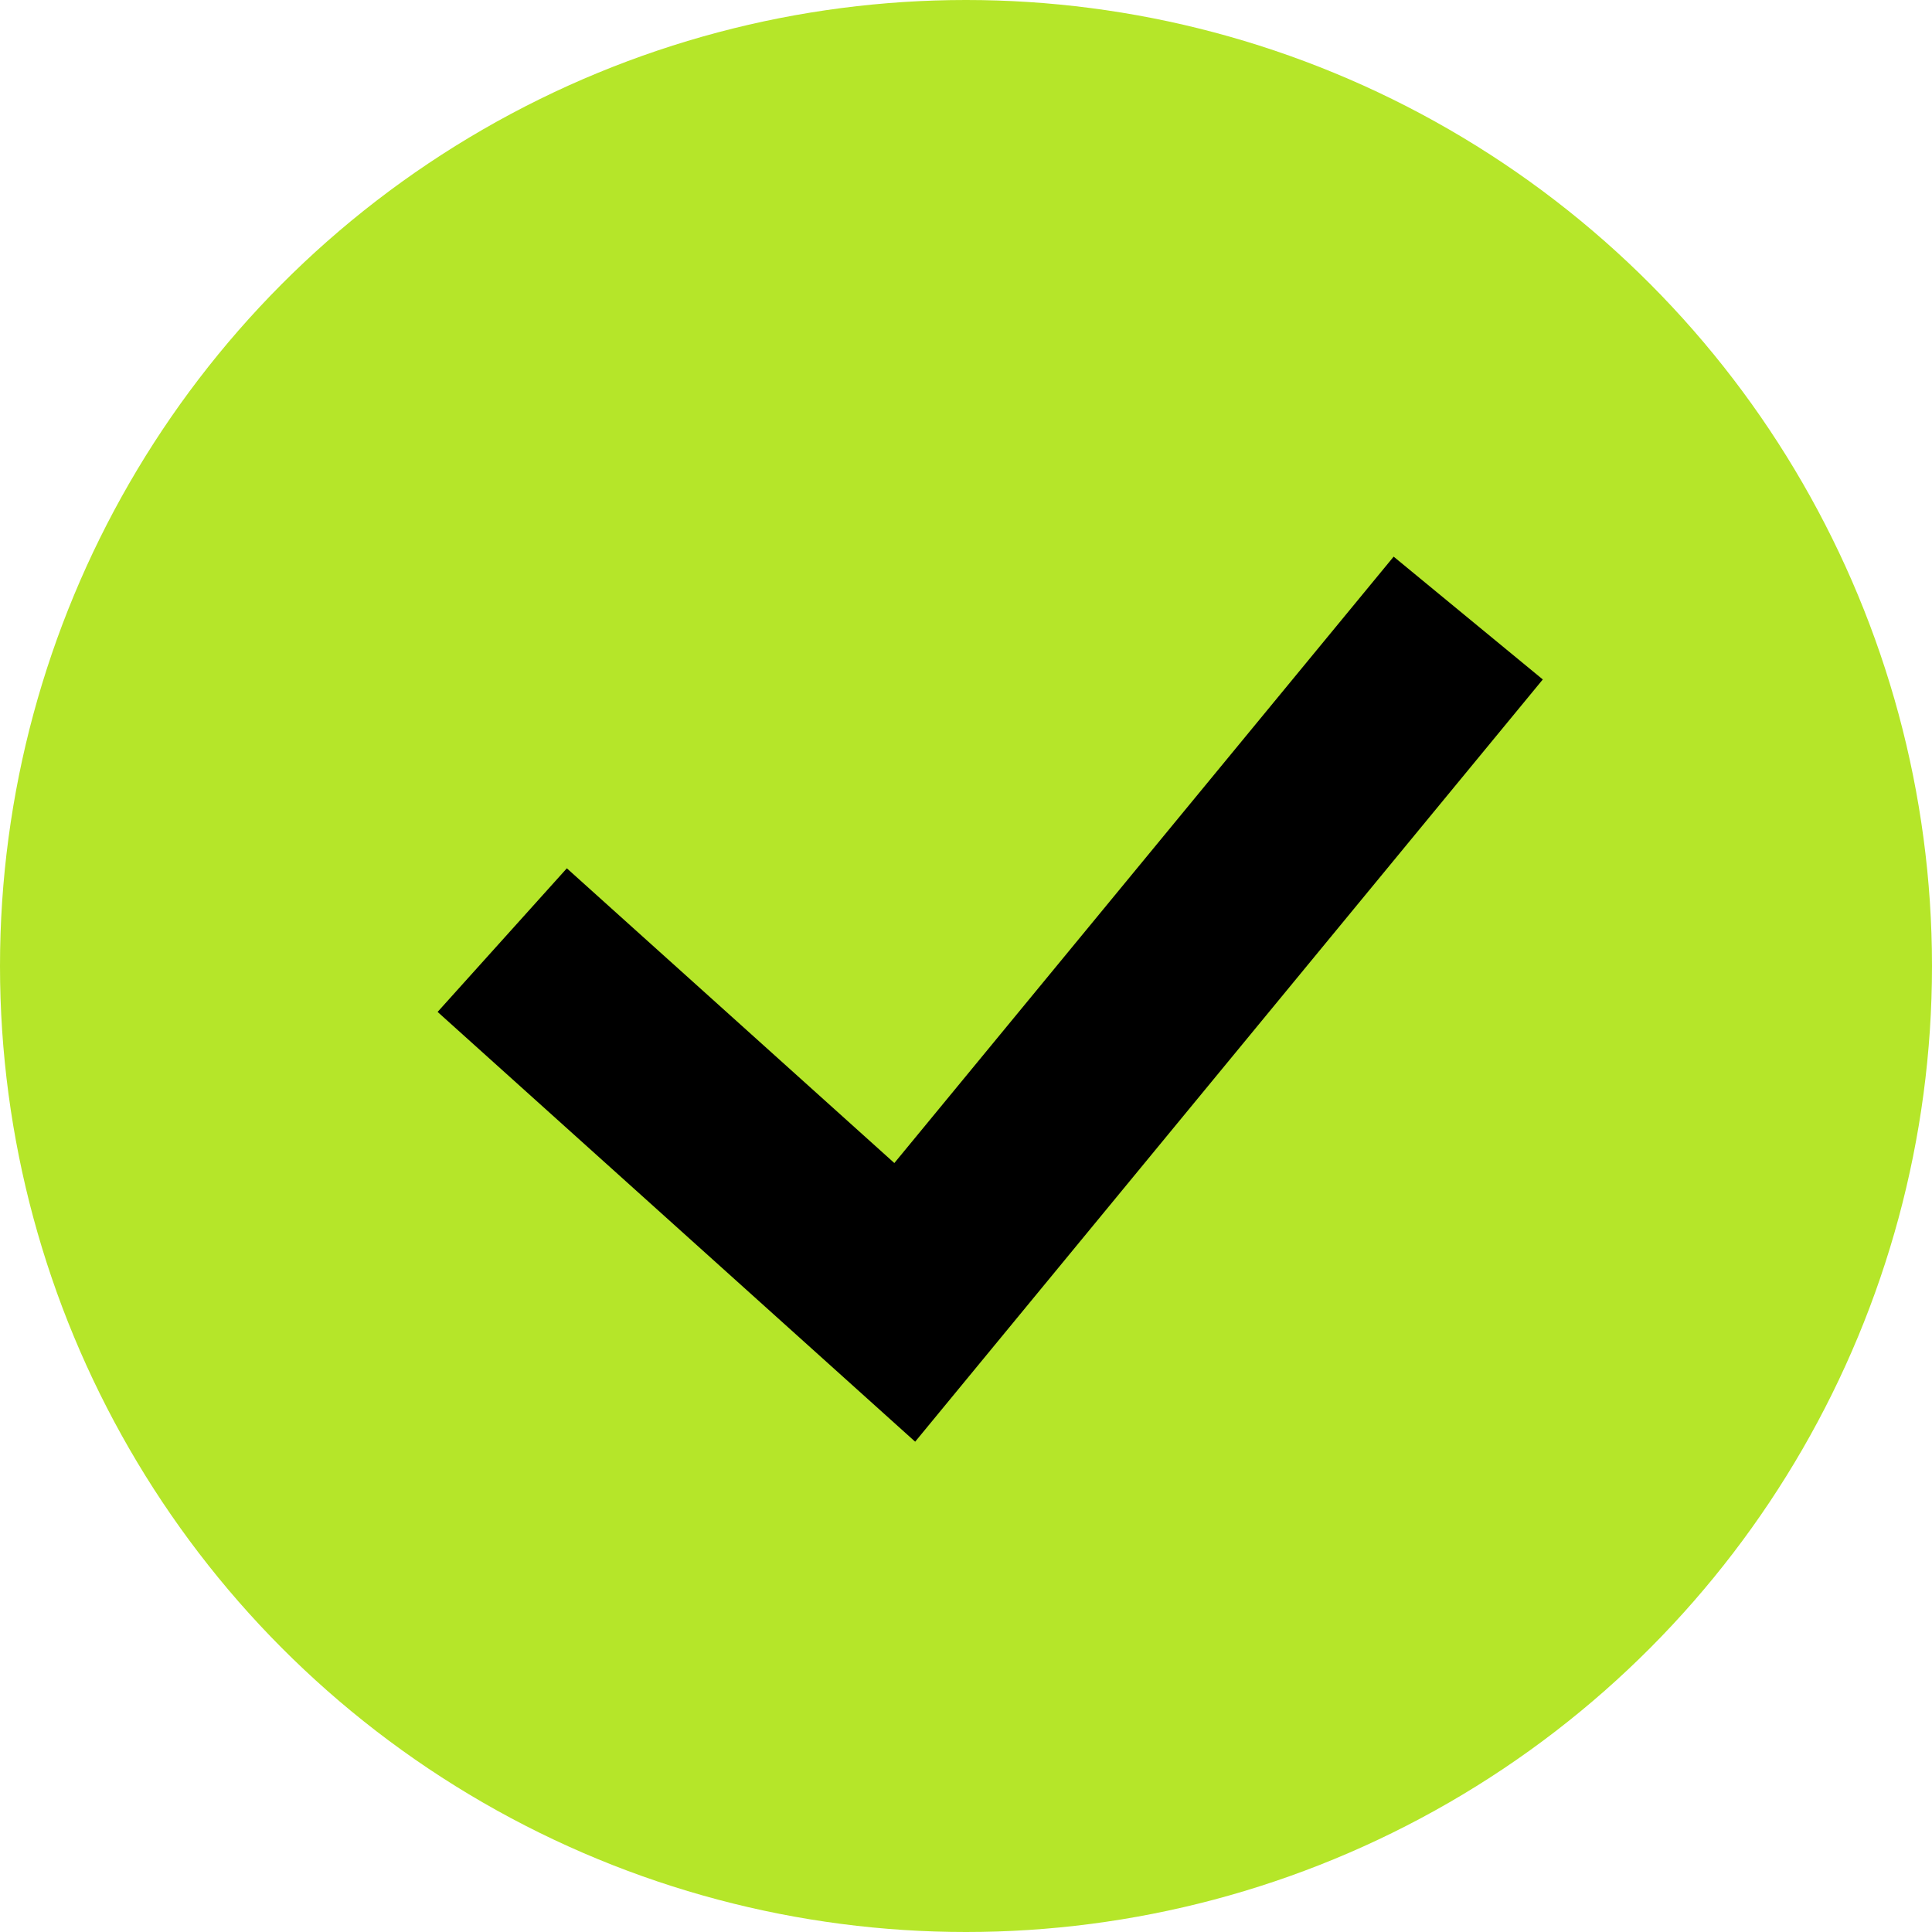 <svg width="20" height="20" viewBox="0 0 20 20" fill="none" xmlns="http://www.w3.org/2000/svg">
<g id="Group 1000003937">
<g id="Group 2595">
<circle id="Ellipse 828" cx="10" cy="10" r="10" fill="#B5E629"/>
</g>
<path id="Vector 11" d="M5.199 9.732L9.366 13.482L15.199 6.398" stroke="black" stroke-width="2"/>
</g>
</svg>
